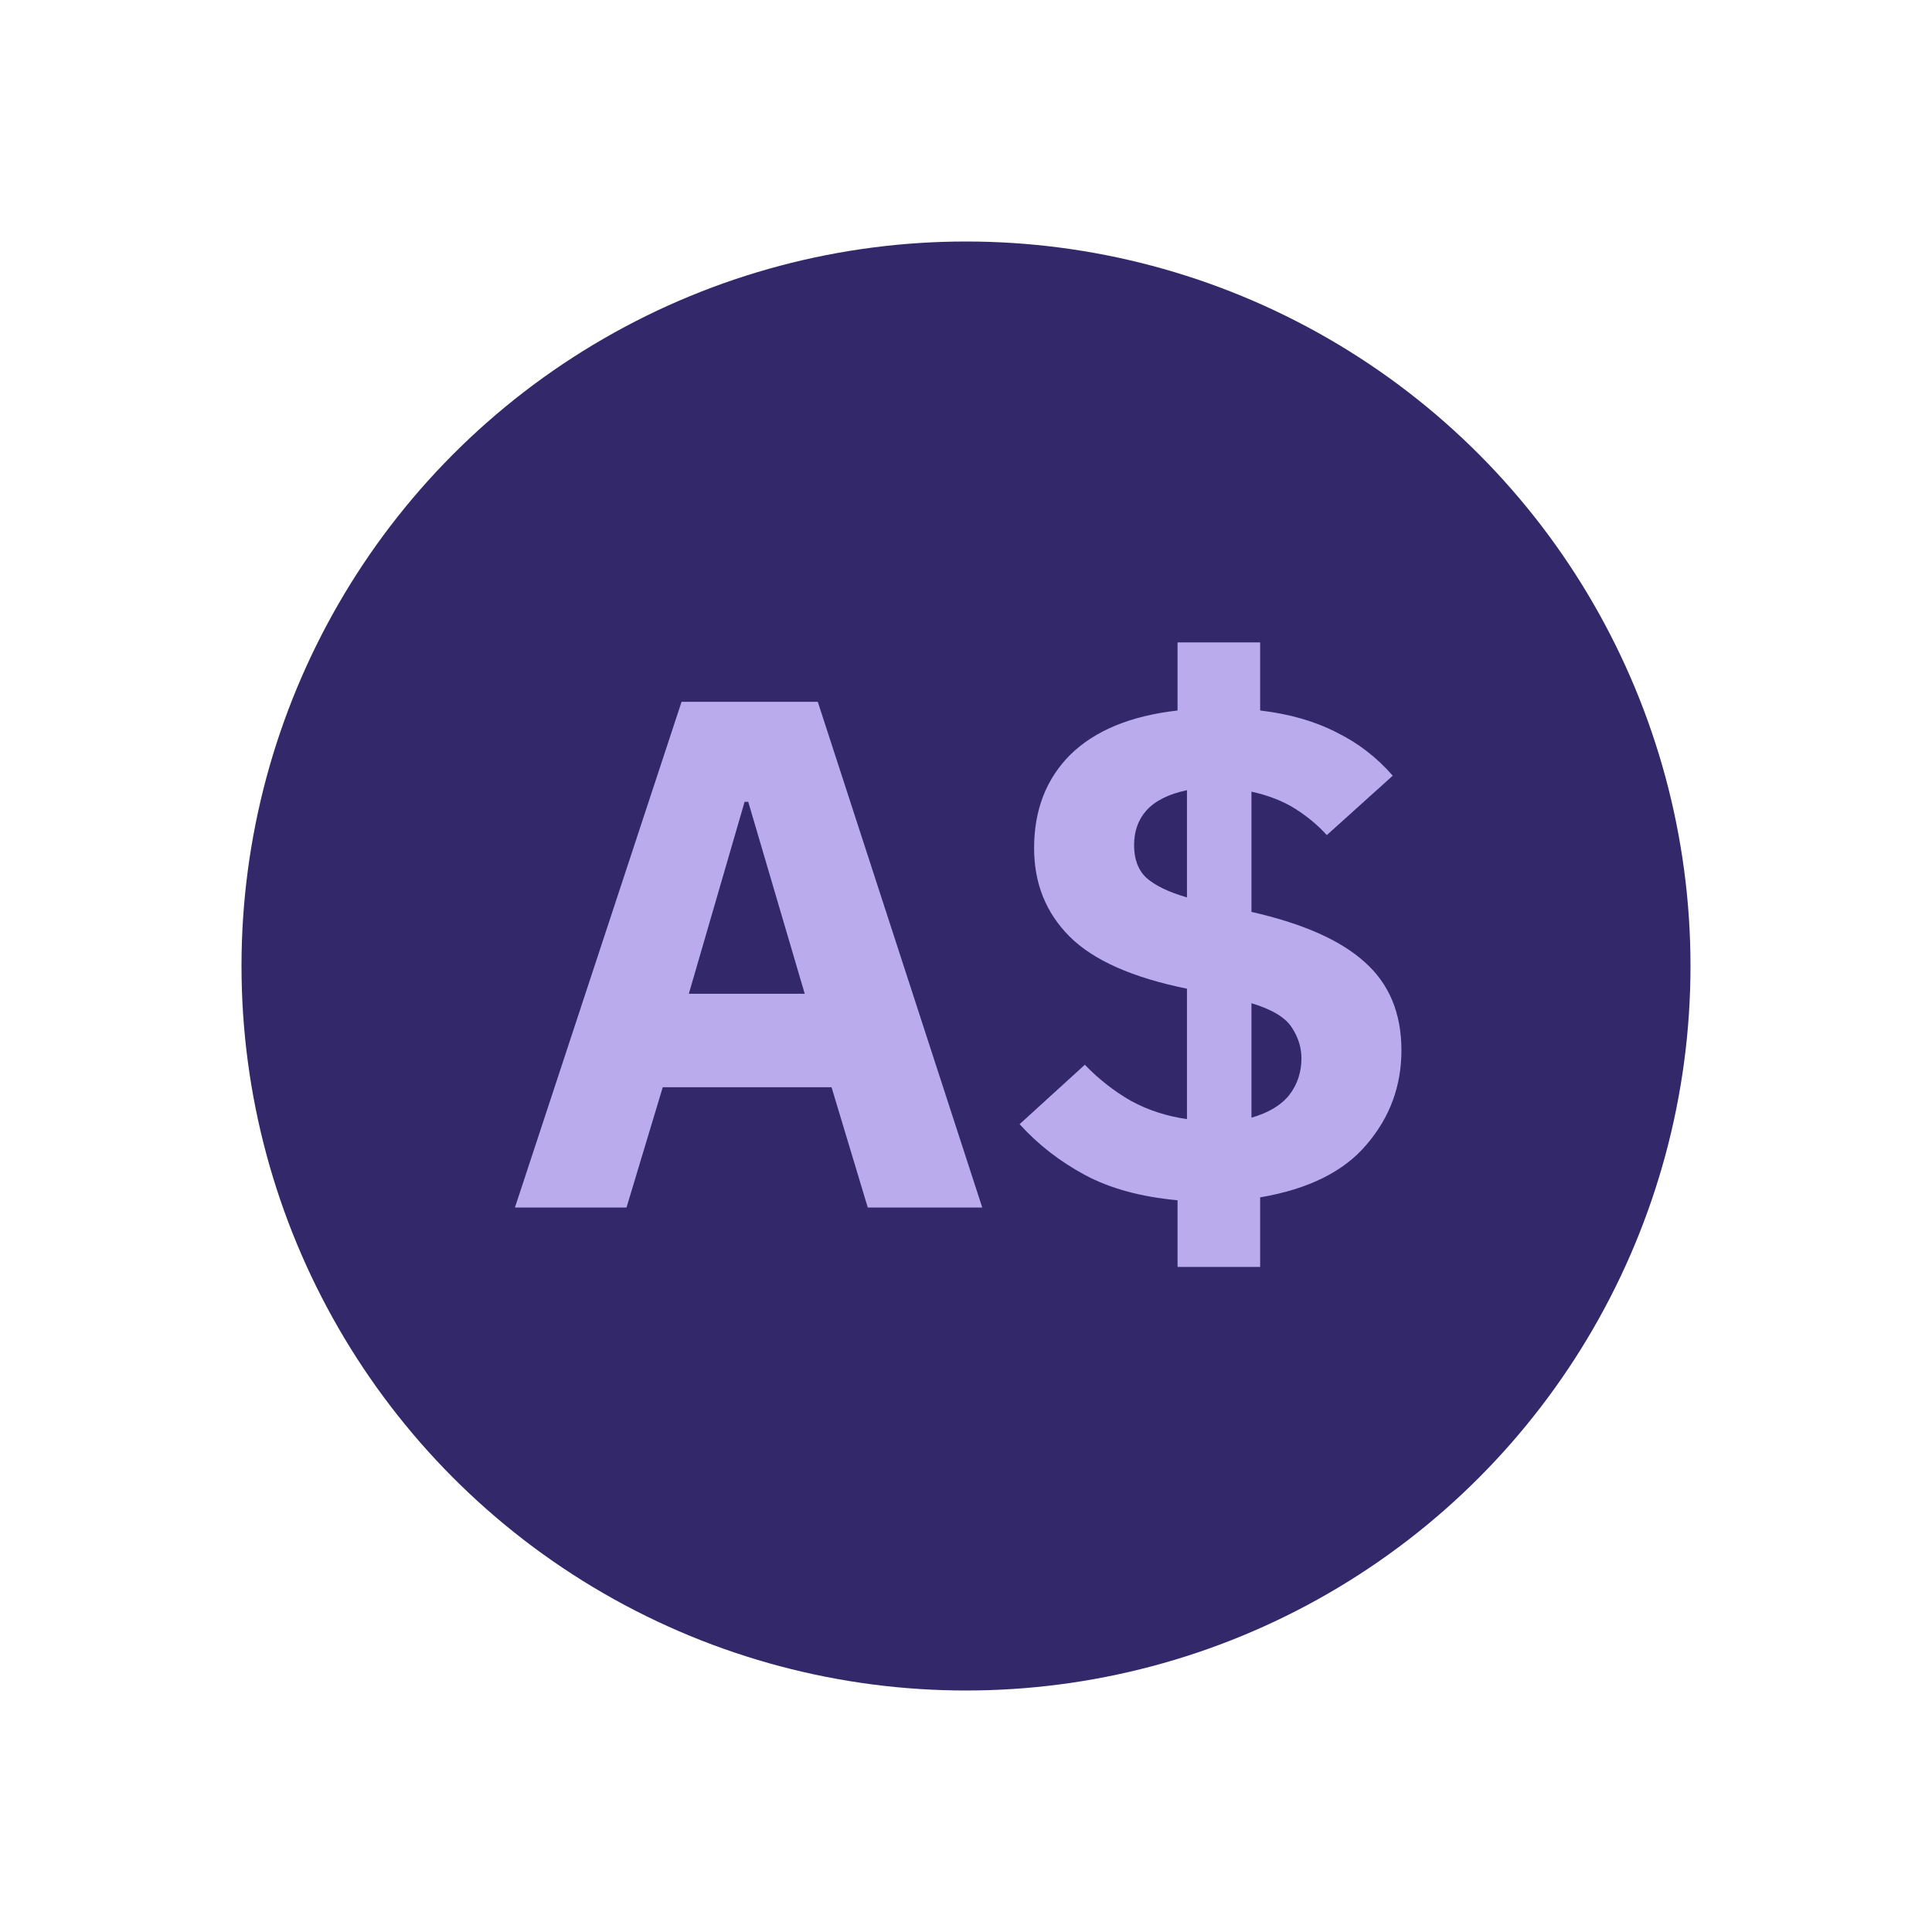<svg xmlns:xlink="http://www.w3.org/1999/xlink" xmlns="http://www.w3.org/2000/svg" data-id="svg-YXVk" class="asset__icon" width="24" height="24"><defs><symbol id="aud" viewBox="0 0 32 32" fill="none" xmlns="http://www.w3.org/2000/svg">
      <circle cx="16" cy="16" r="12" fill="#33296A"></circle>
      <path d="M14.373 20L13.773 18.008H10.977L10.377 20H8.529L11.289 11.624H13.545L16.269 20H14.373ZM12.393 13.28H12.333L11.409 16.46H13.329L12.393 13.28ZM19.504 20.984V19.88C18.896 19.824 18.384 19.684 17.968 19.46C17.552 19.236 17.192 18.956 16.888 18.62L17.968 17.636C18.2 17.876 18.456 18.076 18.736 18.236C19.016 18.388 19.324 18.488 19.66 18.536V16.376C18.756 16.192 18.108 15.904 17.716 15.512C17.324 15.12 17.128 14.632 17.128 14.048C17.128 13.416 17.328 12.9 17.728 12.5C18.136 12.1 18.728 11.856 19.504 11.768V10.64H20.872V11.768C21.352 11.824 21.772 11.944 22.132 12.128C22.492 12.304 22.804 12.544 23.068 12.848L21.976 13.832C21.832 13.672 21.66 13.528 21.46 13.4C21.26 13.272 21.016 13.176 20.728 13.112V15.104C21.576 15.296 22.2 15.572 22.6 15.932C23.008 16.292 23.212 16.78 23.212 17.396C23.212 17.988 23.02 18.508 22.636 18.956C22.26 19.404 21.672 19.696 20.872 19.832V20.984H19.504ZM18.784 14C18.784 14.232 18.852 14.412 18.988 14.54C19.132 14.668 19.356 14.776 19.66 14.864V13.088C19.356 13.152 19.132 13.264 18.988 13.424C18.852 13.576 18.784 13.768 18.784 14ZM21.556 17.528C21.556 17.352 21.504 17.184 21.4 17.024C21.296 16.856 21.072 16.72 20.728 16.616V18.512C21.008 18.432 21.216 18.308 21.352 18.14C21.488 17.964 21.556 17.76 21.556 17.528Z" fill="#BAACEC"></path>
    </symbol></defs>
        <use xlink:href="#aud"></use>
      </svg>